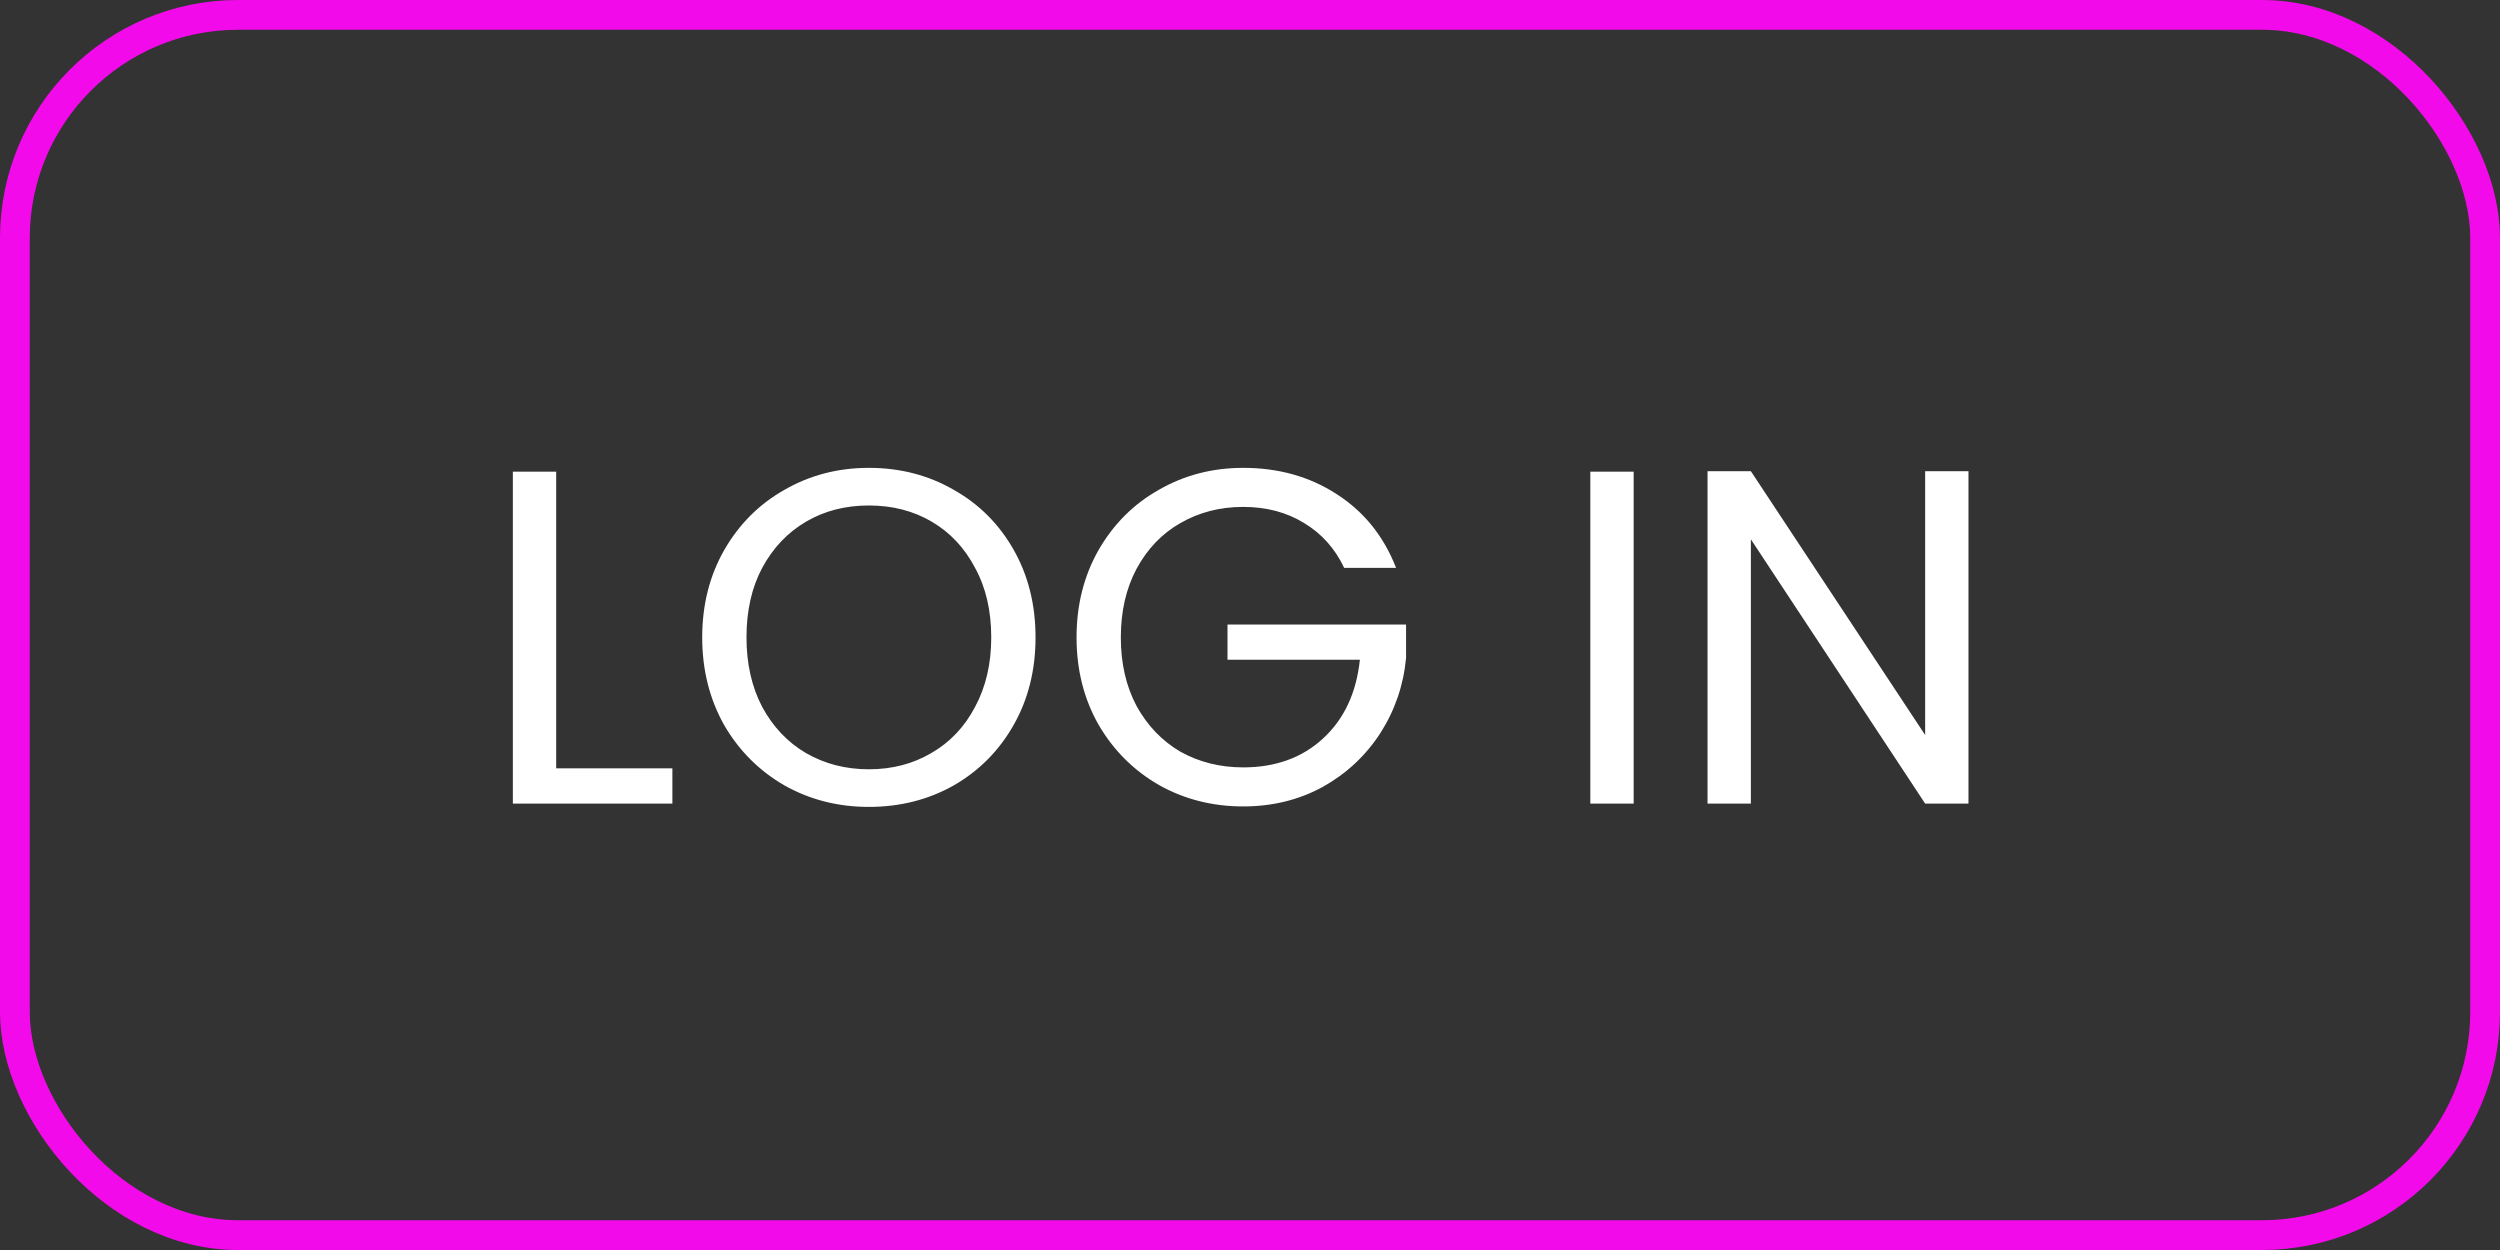 <svg width="84" height="42" viewBox="0 0 84 42" fill="none" xmlns="http://www.w3.org/2000/svg">
<rect x="0" y="0" width="84" height="42" fill="#333333" stroke="none"/>
<rect x="0.5" y="0.5" width="83" height="41" rx="7.5" stroke="#F30AEA"/>
<path d="M18.688 25.816H22.592V27H17.232V15.848H18.688V25.816ZM29.194 27.112C28.16 27.112 27.216 26.872 26.362 26.392C25.509 25.901 24.832 25.224 24.33 24.36C23.84 23.485 23.594 22.504 23.594 21.416C23.594 20.328 23.84 19.352 24.33 18.488C24.832 17.613 25.509 16.936 26.362 16.456C27.216 15.965 28.16 15.72 29.194 15.72C30.24 15.72 31.189 15.965 32.042 16.456C32.896 16.936 33.568 17.608 34.058 18.472C34.549 19.336 34.794 20.317 34.794 21.416C34.794 22.515 34.549 23.496 34.058 24.36C33.568 25.224 32.896 25.901 32.042 26.392C31.189 26.872 30.24 27.112 29.194 27.112ZM29.194 25.848C29.973 25.848 30.672 25.667 31.29 25.304C31.92 24.941 32.41 24.424 32.762 23.752C33.125 23.08 33.306 22.301 33.306 21.416C33.306 20.52 33.125 19.741 32.762 19.08C32.41 18.408 31.925 17.891 31.306 17.528C30.688 17.165 29.984 16.984 29.194 16.984C28.405 16.984 27.701 17.165 27.082 17.528C26.464 17.891 25.973 18.408 25.61 19.08C25.258 19.741 25.082 20.52 25.082 21.416C25.082 22.301 25.258 23.08 25.61 23.752C25.973 24.424 26.464 24.941 27.082 25.304C27.712 25.667 28.416 25.848 29.194 25.848ZM45.164 19.08C44.855 18.429 44.407 17.928 43.82 17.576C43.234 17.213 42.551 17.032 41.772 17.032C40.994 17.032 40.29 17.213 39.66 17.576C39.042 17.928 38.551 18.44 38.188 19.112C37.836 19.773 37.66 20.541 37.66 21.416C37.66 22.291 37.836 23.059 38.188 23.72C38.551 24.381 39.042 24.893 39.66 25.256C40.29 25.608 40.994 25.784 41.772 25.784C42.86 25.784 43.756 25.459 44.46 24.808C45.164 24.157 45.575 23.277 45.692 22.168H41.244V20.984H47.244V22.104C47.159 23.021 46.871 23.864 46.38 24.632C45.89 25.389 45.244 25.992 44.444 26.44C43.644 26.877 42.754 27.096 41.772 27.096C40.738 27.096 39.794 26.856 38.94 26.376C38.087 25.885 37.41 25.208 36.908 24.344C36.418 23.48 36.172 22.504 36.172 21.416C36.172 20.328 36.418 19.352 36.908 18.488C37.41 17.613 38.087 16.936 38.94 16.456C39.794 15.965 40.738 15.72 41.772 15.72C42.956 15.72 44.002 16.013 44.908 16.6C45.826 17.187 46.492 18.013 46.908 19.08H45.164ZM54.891 15.848V27H53.435V15.848H54.891ZM66.141 27H64.685L58.829 18.12V27H57.373V15.832H58.829L64.685 24.696V15.832H66.141V27Z" fill="white"/>
</svg>
